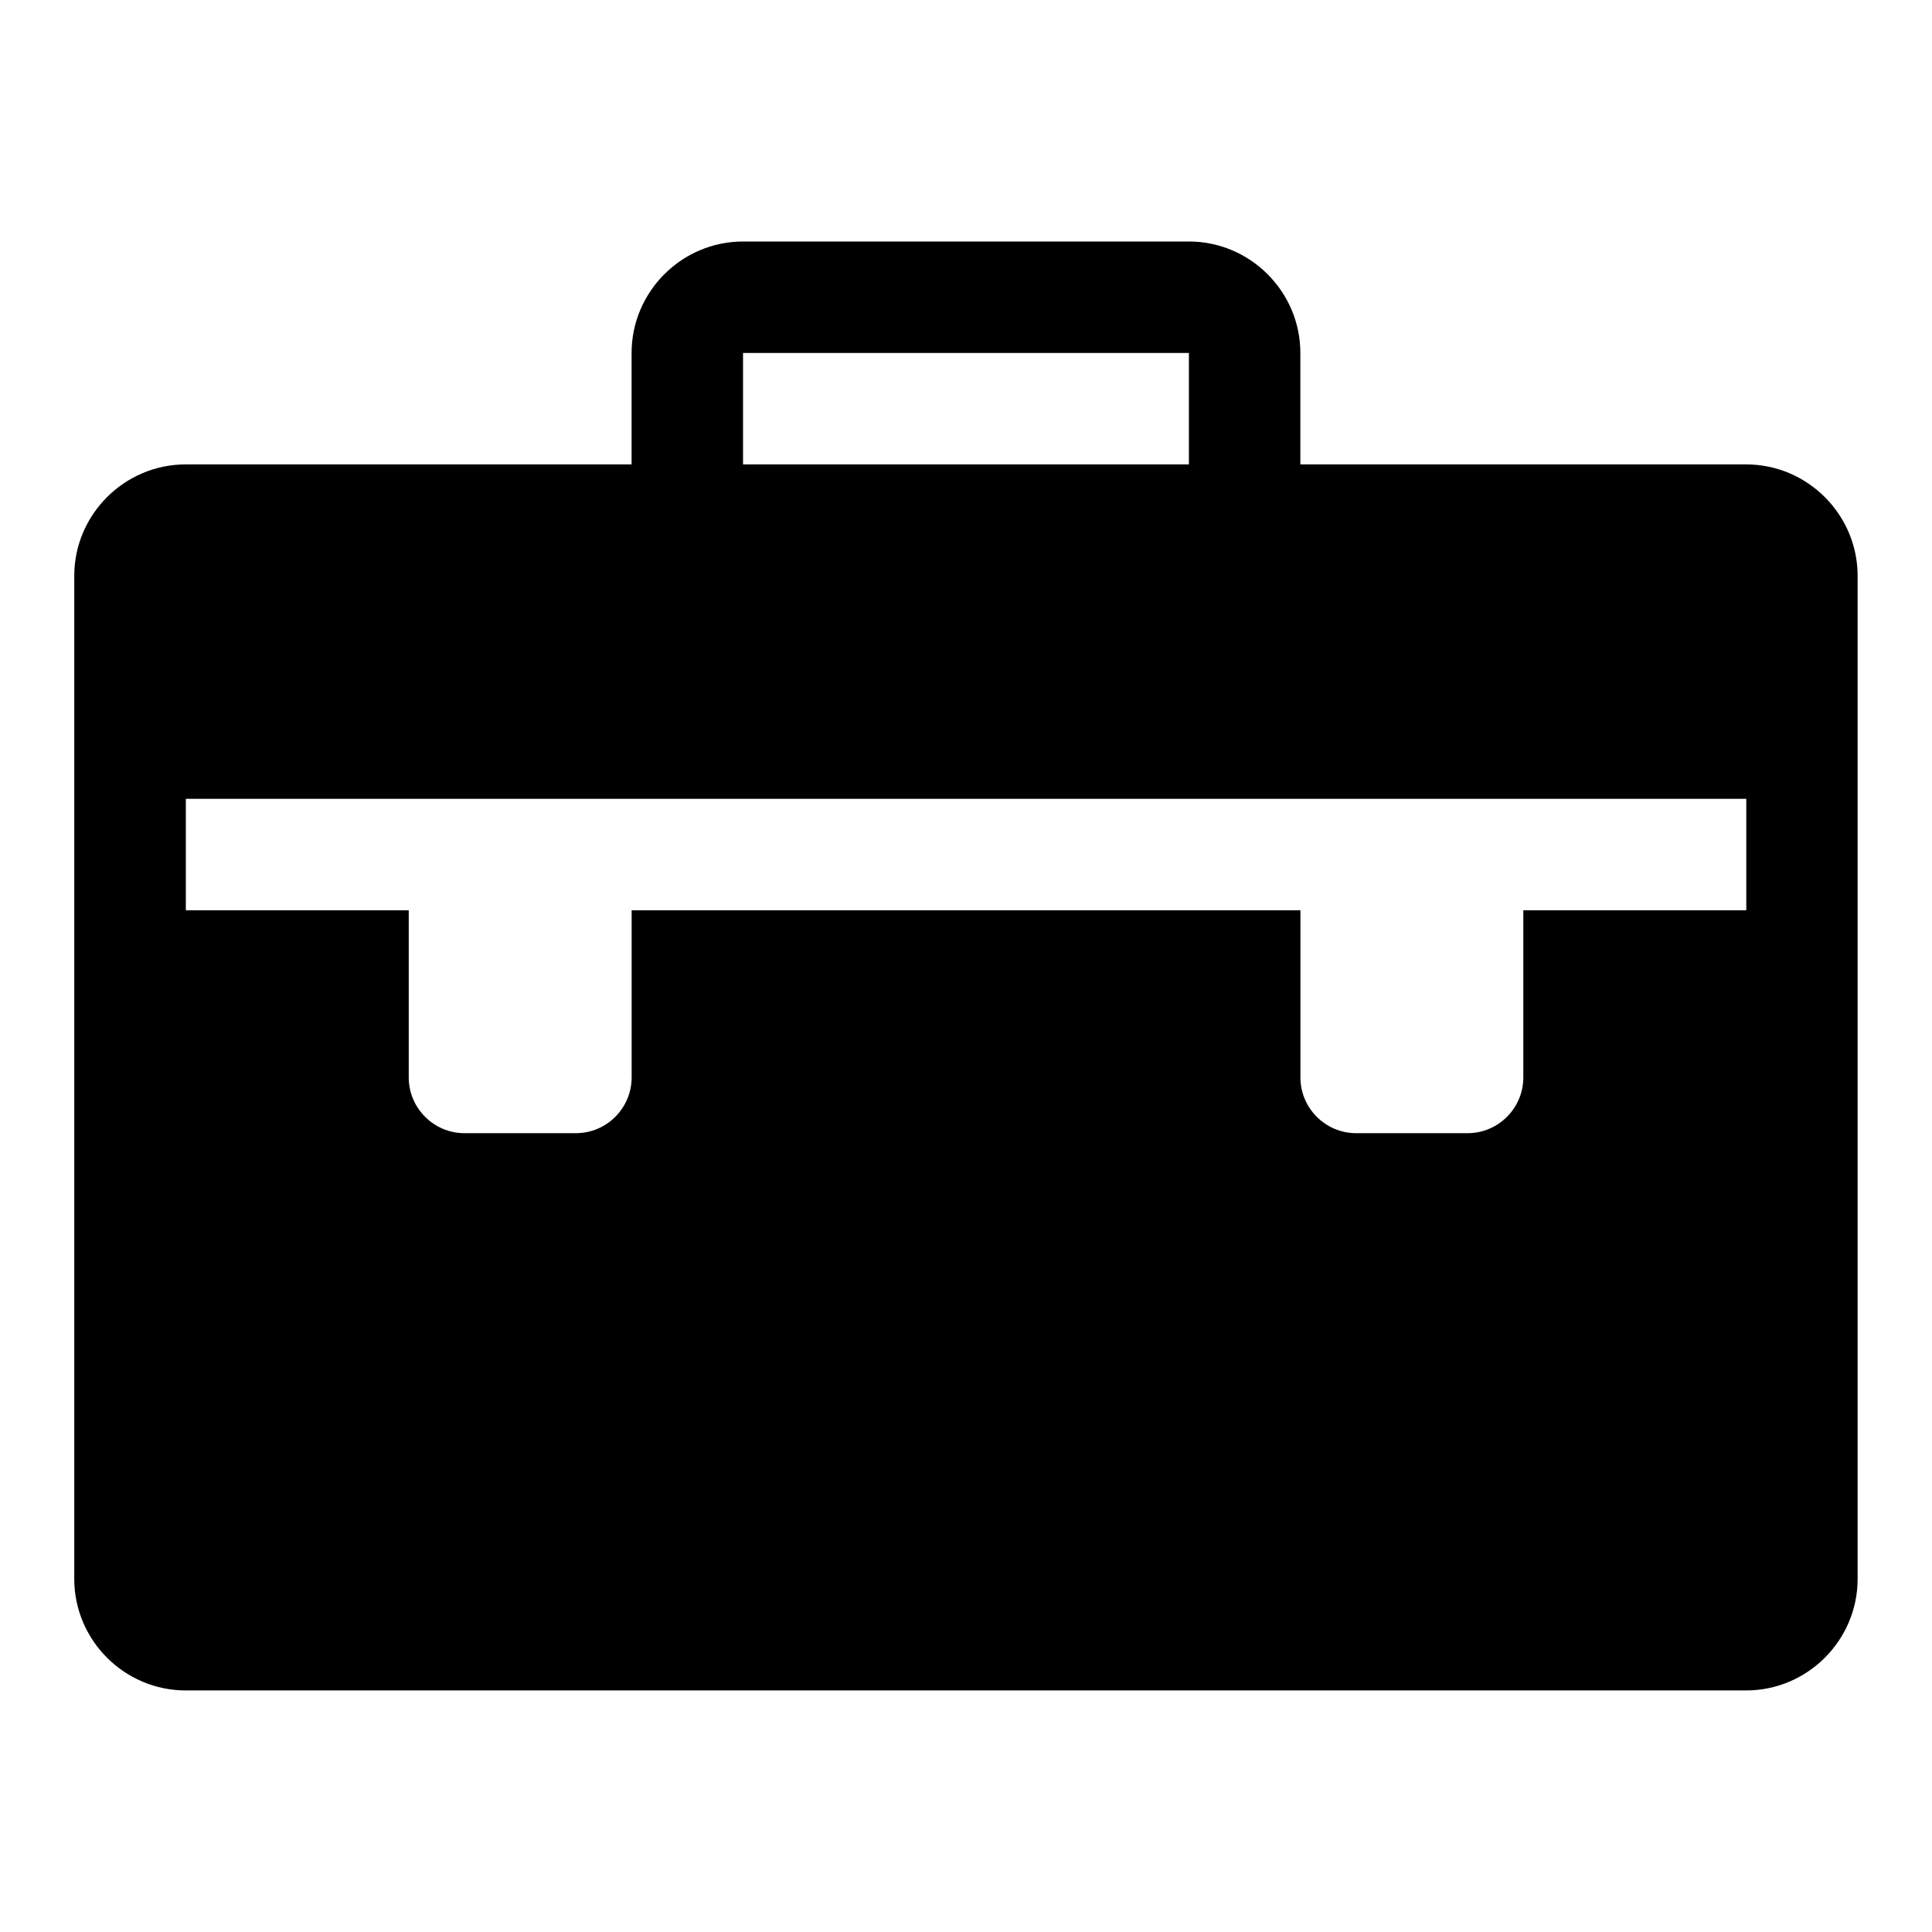 <?xml version="1.0" encoding="utf-8"?>
<!-- Generated by IcoMoon.io -->
<!DOCTYPE svg PUBLIC "-//W3C//DTD SVG 1.1//EN" "http://www.w3.org/Graphics/SVG/1.1/DTD/svg11.dtd">
<svg version="1.1" xmlns="http://www.w3.org/2000/svg" xmlns:xlink="http://www.w3.org/1999/xlink" width="32" height="32" viewBox="0 0 32 32">
<path d="M28.923 7.692h-7.385v-1.846c0-1.015-0.831-1.846-1.846-1.846h-7.385c-1.015 0-1.846 0.831-1.846 1.846v1.846h-7.385c-1.015 0-1.846 0.831-1.846 1.846v16.615c0 1.015 0.831 1.846 1.846 1.846h25.846c1.015 0 1.846-0.831 1.846-1.846v-16.615c0-1.015-0.831-1.846-1.846-1.846zM12.308 5.849c0.001-0.001 0.002-0.002 0.003-0.003h7.378c0.001 0.001 0.002 0.002 0.003 0.003v1.843h-7.385v-1.843zM28.923 15.077h-3.692v2.769c0 0.508-0.415 0.923-0.923 0.923h-1.846c-0.508 0-0.923-0.415-0.923-0.923v-2.769h-11.077v2.769c0 0.508-0.415 0.923-0.923 0.923h-1.846c-0.508 0-0.923-0.415-0.923-0.923v-2.769h-3.692v-1.846h25.846v1.846z"></path>
</svg>

